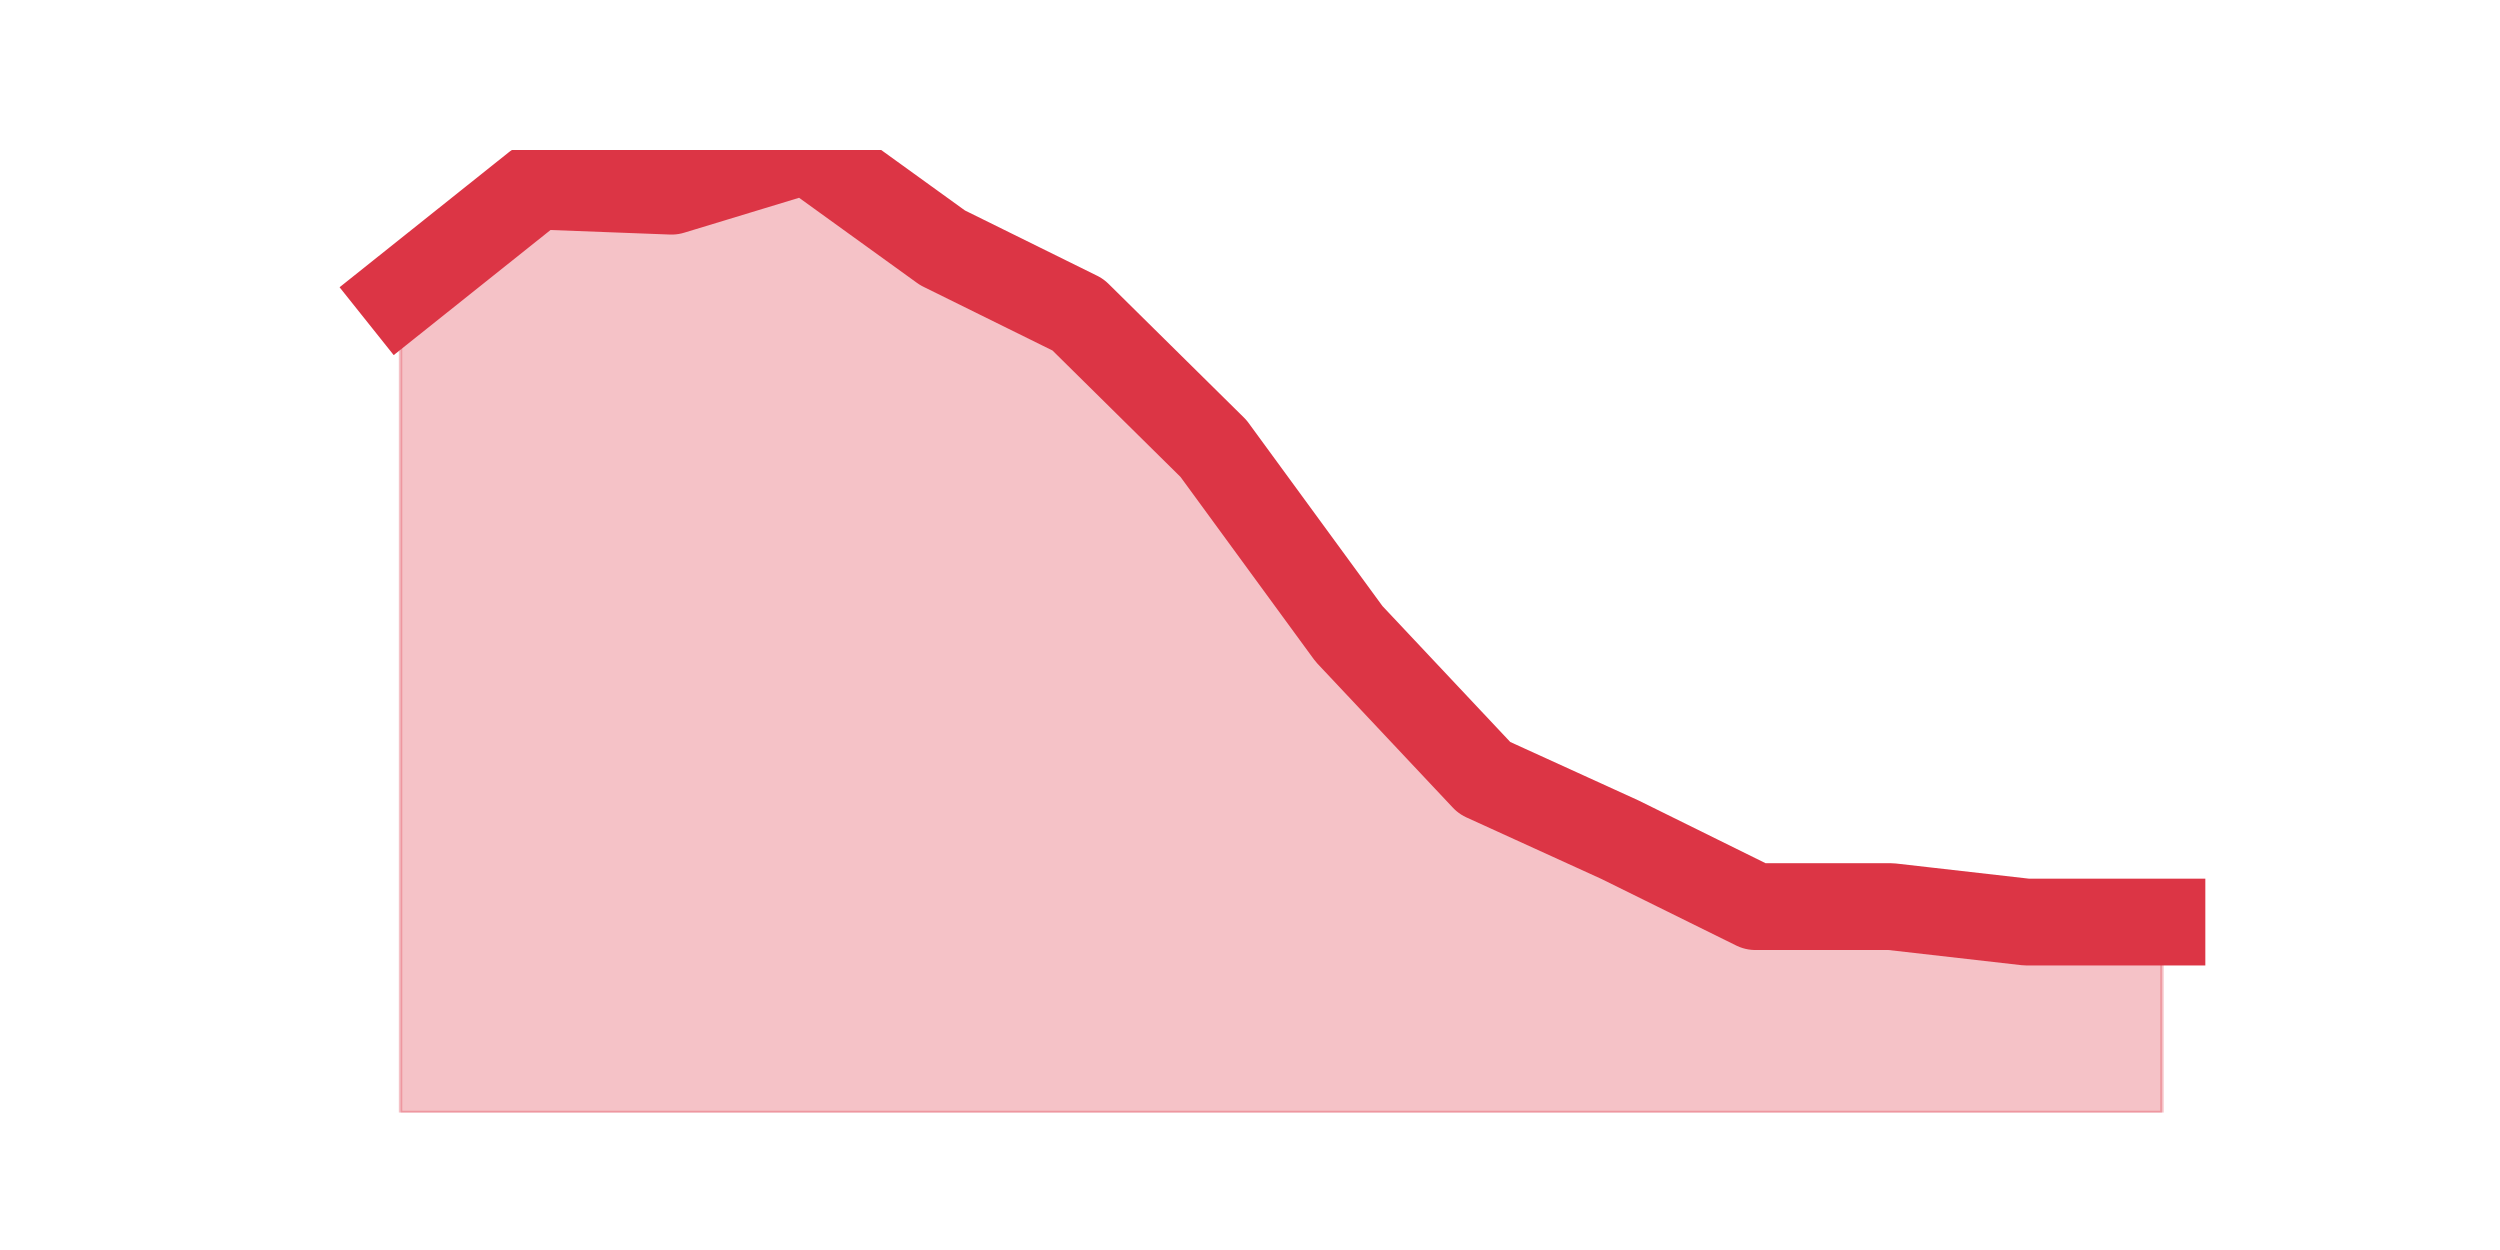 <?xml version="1.0" encoding="utf-8" standalone="no"?>
<!DOCTYPE svg PUBLIC "-//W3C//DTD SVG 1.1//EN"
  "http://www.w3.org/Graphics/SVG/1.1/DTD/svg11.dtd">
<svg height="360pt" version="1.1" viewBox="0 0 720 360" width="720pt" xmlns="http://www.w3.org/2000/svg" xmlns:xlink="http://www.w3.org/1999/xlink">
 <defs>
  <style type="text/css">*{stroke-linecap:butt;stroke-linejoin:round;}</style>
 </defs>
 <g id="figure_1">
  <g id="patch_1">
   <path d="M 0 360 
L 720 360 
L 720 0 
L 0 0 
z
" style="fill:none;"/>
  </g>
  <g id="axes_1">
   <g id="matplotlib.axis_1"/>
   <g id="matplotlib.axis_2"/>
   <g id="PolyCollection_1">
    <defs>
     <path d="M 115.364 -275.294 
L 115.364 -39.6 
L 154.385 -39.6 
L 193.406 -39.6 
L 232.427 -39.6 
L 271.448 -39.6 
L 310.469 -39.6 
L 349.49 -39.6 
L 388.51 -39.6 
L 427.531 -39.6 
L 466.552 -39.6 
L 505.573 -39.6 
L 544.594 -39.6 
L 583.615 -39.6 
L 622.636 -39.6 
L 622.636 -94.447 
L 622.636 -94.447 
L 583.615 -94.447 
L 544.594 -98.894 
L 505.573 -98.894 
L 466.552 -118.165 
L 427.531 -135.953 
L 388.51 -177.459 
L 349.49 -230.824 
L 310.469 -269.365 
L 271.448 -288.635 
L 232.427 -316.8 
L 193.406 -304.941 
L 154.385 -306.424 
L 115.364 -275.294 
z
" id="m73de9788a2" style="stroke:#dc3545;stroke-opacity:0.3;"/>
    </defs>
    <g clip-path="url(#p7b8ce0a3b4)">
     <use style="fill:#dc3545;fill-opacity:0.3;stroke:#dc3545;stroke-opacity:0.3;" x="0" xlink:href="#m73de9788a2" y="360"/>
    </g>
   </g>
   <g id="line2d_1">
    <path clip-path="url(#p7b8ce0a3b4)" d="M 115.364 84.706 
L 154.385 53.576 
L 193.406 55.059 
L 232.427 43.2 
L 271.448 71.365 
L 310.469 90.635 
L 349.49 129.176 
L 388.51 182.541 
L 427.531 224.047 
L 466.552 241.835 
L 505.573 261.106 
L 544.594 261.106 
L 583.615 265.553 
L 622.636 265.553 
" style="fill:none;stroke:#dc3545;stroke-linecap:square;stroke-width:25;"/>
   </g>
  </g>
 </g>
 <defs>
  <clipPath id="p7b8ce0a3b4">
   <rect height="277.2" width="558" x="90" y="43.2"/>
  </clipPath>
 </defs>
</svg>
